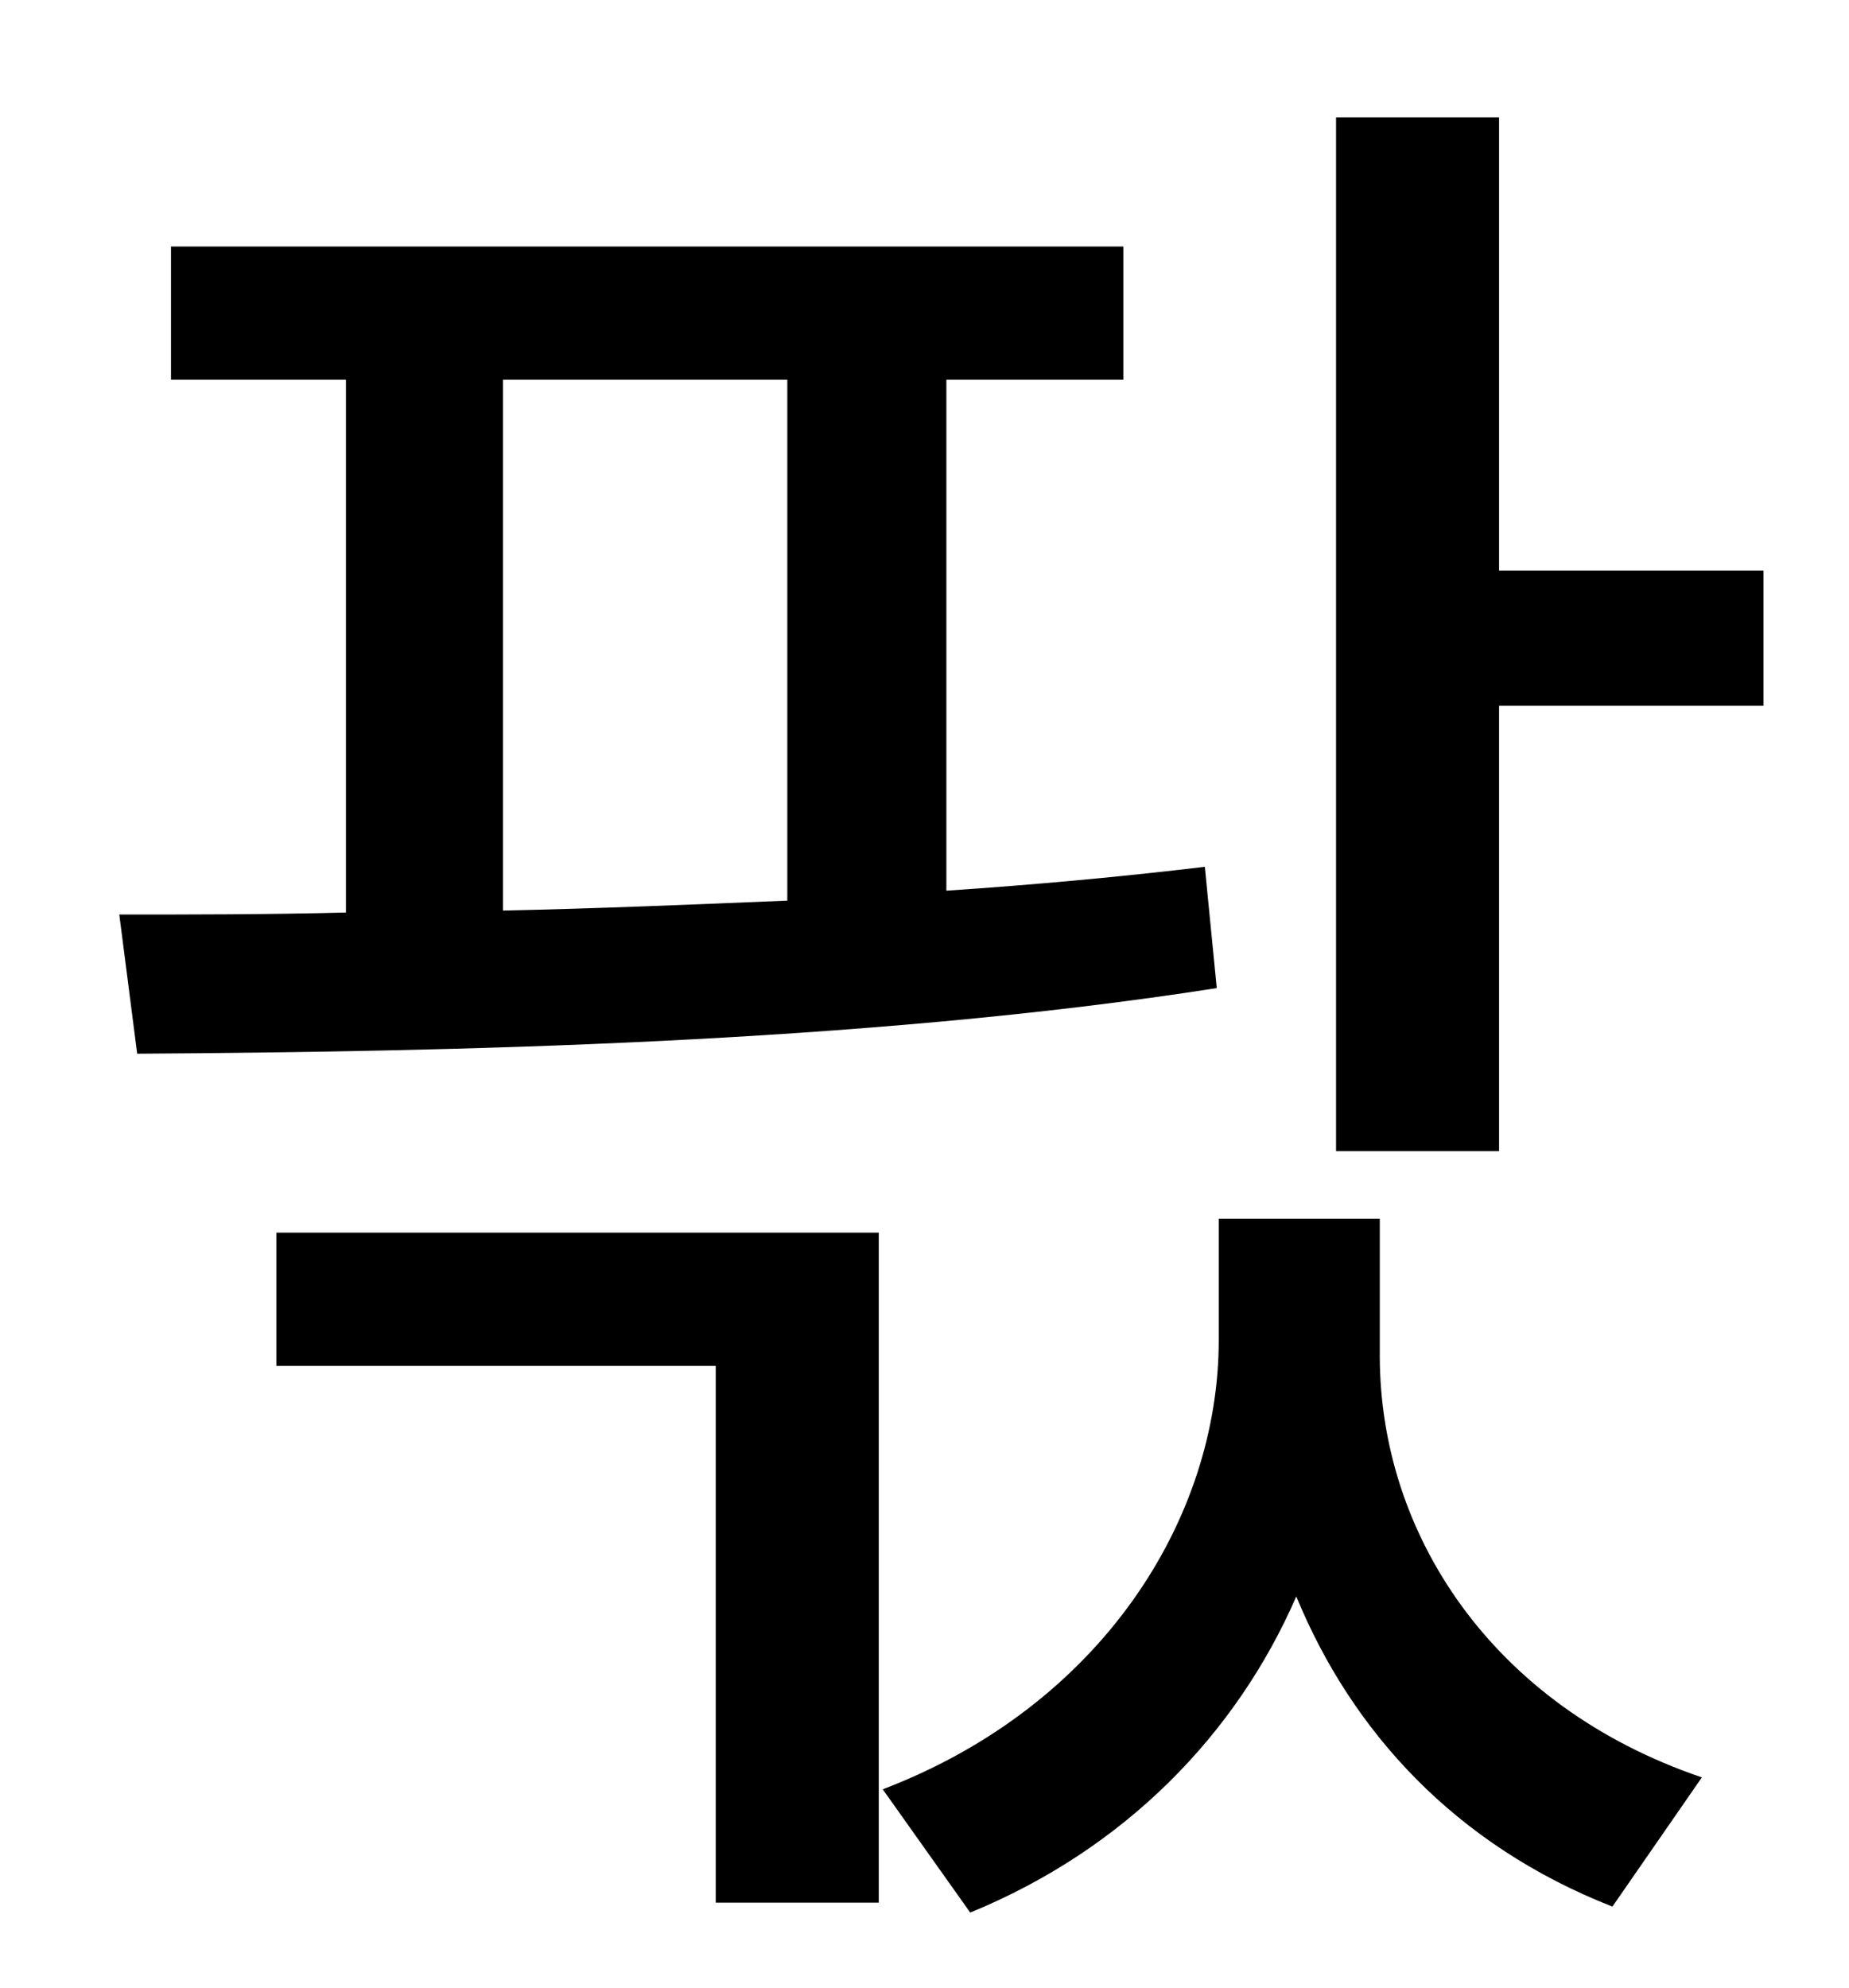 <?xml version="1.0" standalone="no"?>
<!DOCTYPE svg PUBLIC "-//W3C//DTD SVG 1.1//EN" "http://www.w3.org/Graphics/SVG/1.1/DTD/svg11.dtd" >
<svg xmlns="http://www.w3.org/2000/svg" xmlns:xlink="http://www.w3.org/1999/xlink" version="1.1" viewBox="-10 0 930 1000">
   <path fill="currentColor"
d="M243 191v267c47 -1 95 -3 143 -5v-262h-143zM596 436l6 61c-179 28 -388 32 -543 33l-9 -70c35 0 74 0 114 -1v-268h-88v-67h479v67h-89v257c45 -3 88 -7 130 -12zM129 687v-67h303v337h-82v-270h-221zM684 613v69c0 89 56 176 162 212l-45 65
c-79 -31 -131 -88 -159 -156c-30 69 -86 127 -164 159l-44 -62c110 -42 169 -136 169 -226v-61h81zM744 287h133v68h-133v224h-82v-520h82v228z" />
</svg>
